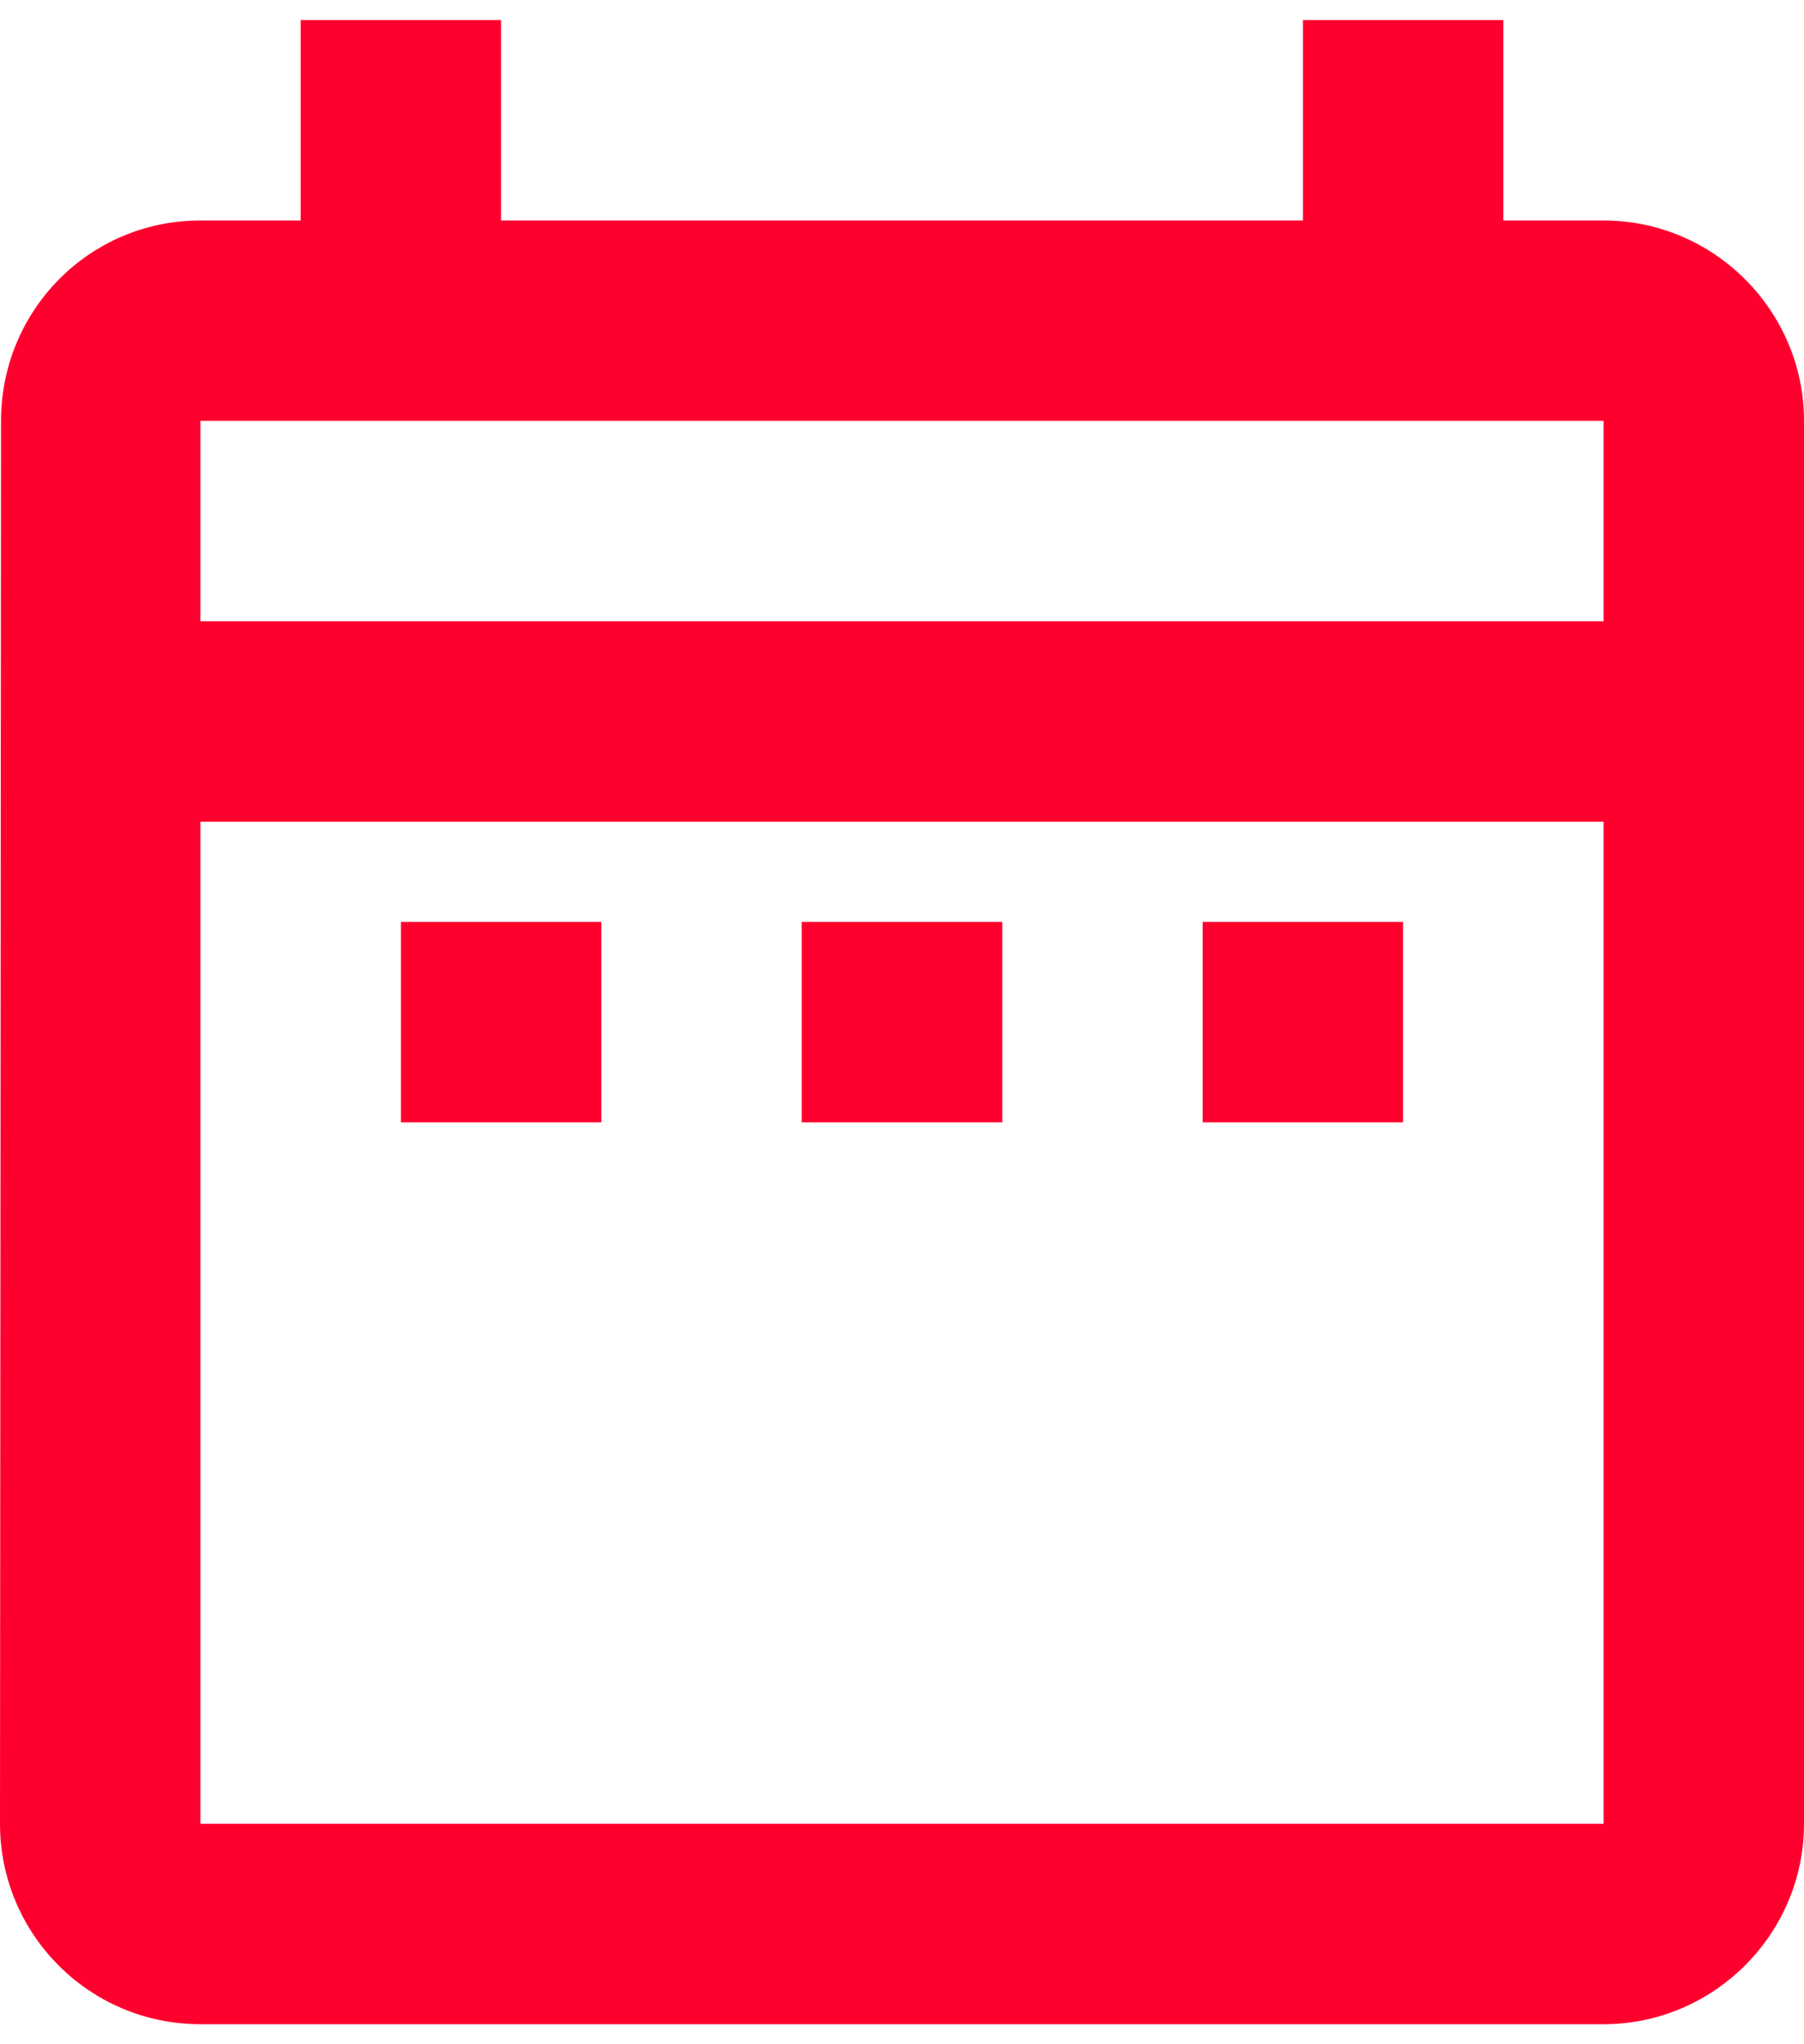 <svg width="30" height="34" viewBox="0 0 30 34" fill="none" xmlns="http://www.w3.org/2000/svg">
<path fill-rule="evenodd" clip-rule="evenodd" d="M26.667 33.667C28.5 33.667 30 32.167 30 30.333V7C30 5.167 28.5 3.667 26.667 3.667H25V0.333H21.667V3.667H8.333V0.333H5V3.667H3.333C1.483 3.667 0.017 5.167 0.017 7L0 30.333C0 32.167 1.483 33.667 3.333 33.667H26.667ZM10 18.667V15.333H6.667V18.667H10ZM3.333 10.333H26.667V7H3.333V10.333ZM26.667 13.667V30.333H3.333V13.667H26.667ZM23.333 18.667V15.333H20V18.667H23.333ZM16.667 18.667H13.333V15.333H16.667V18.667Z" fill="#FF002E"/>
</svg>

